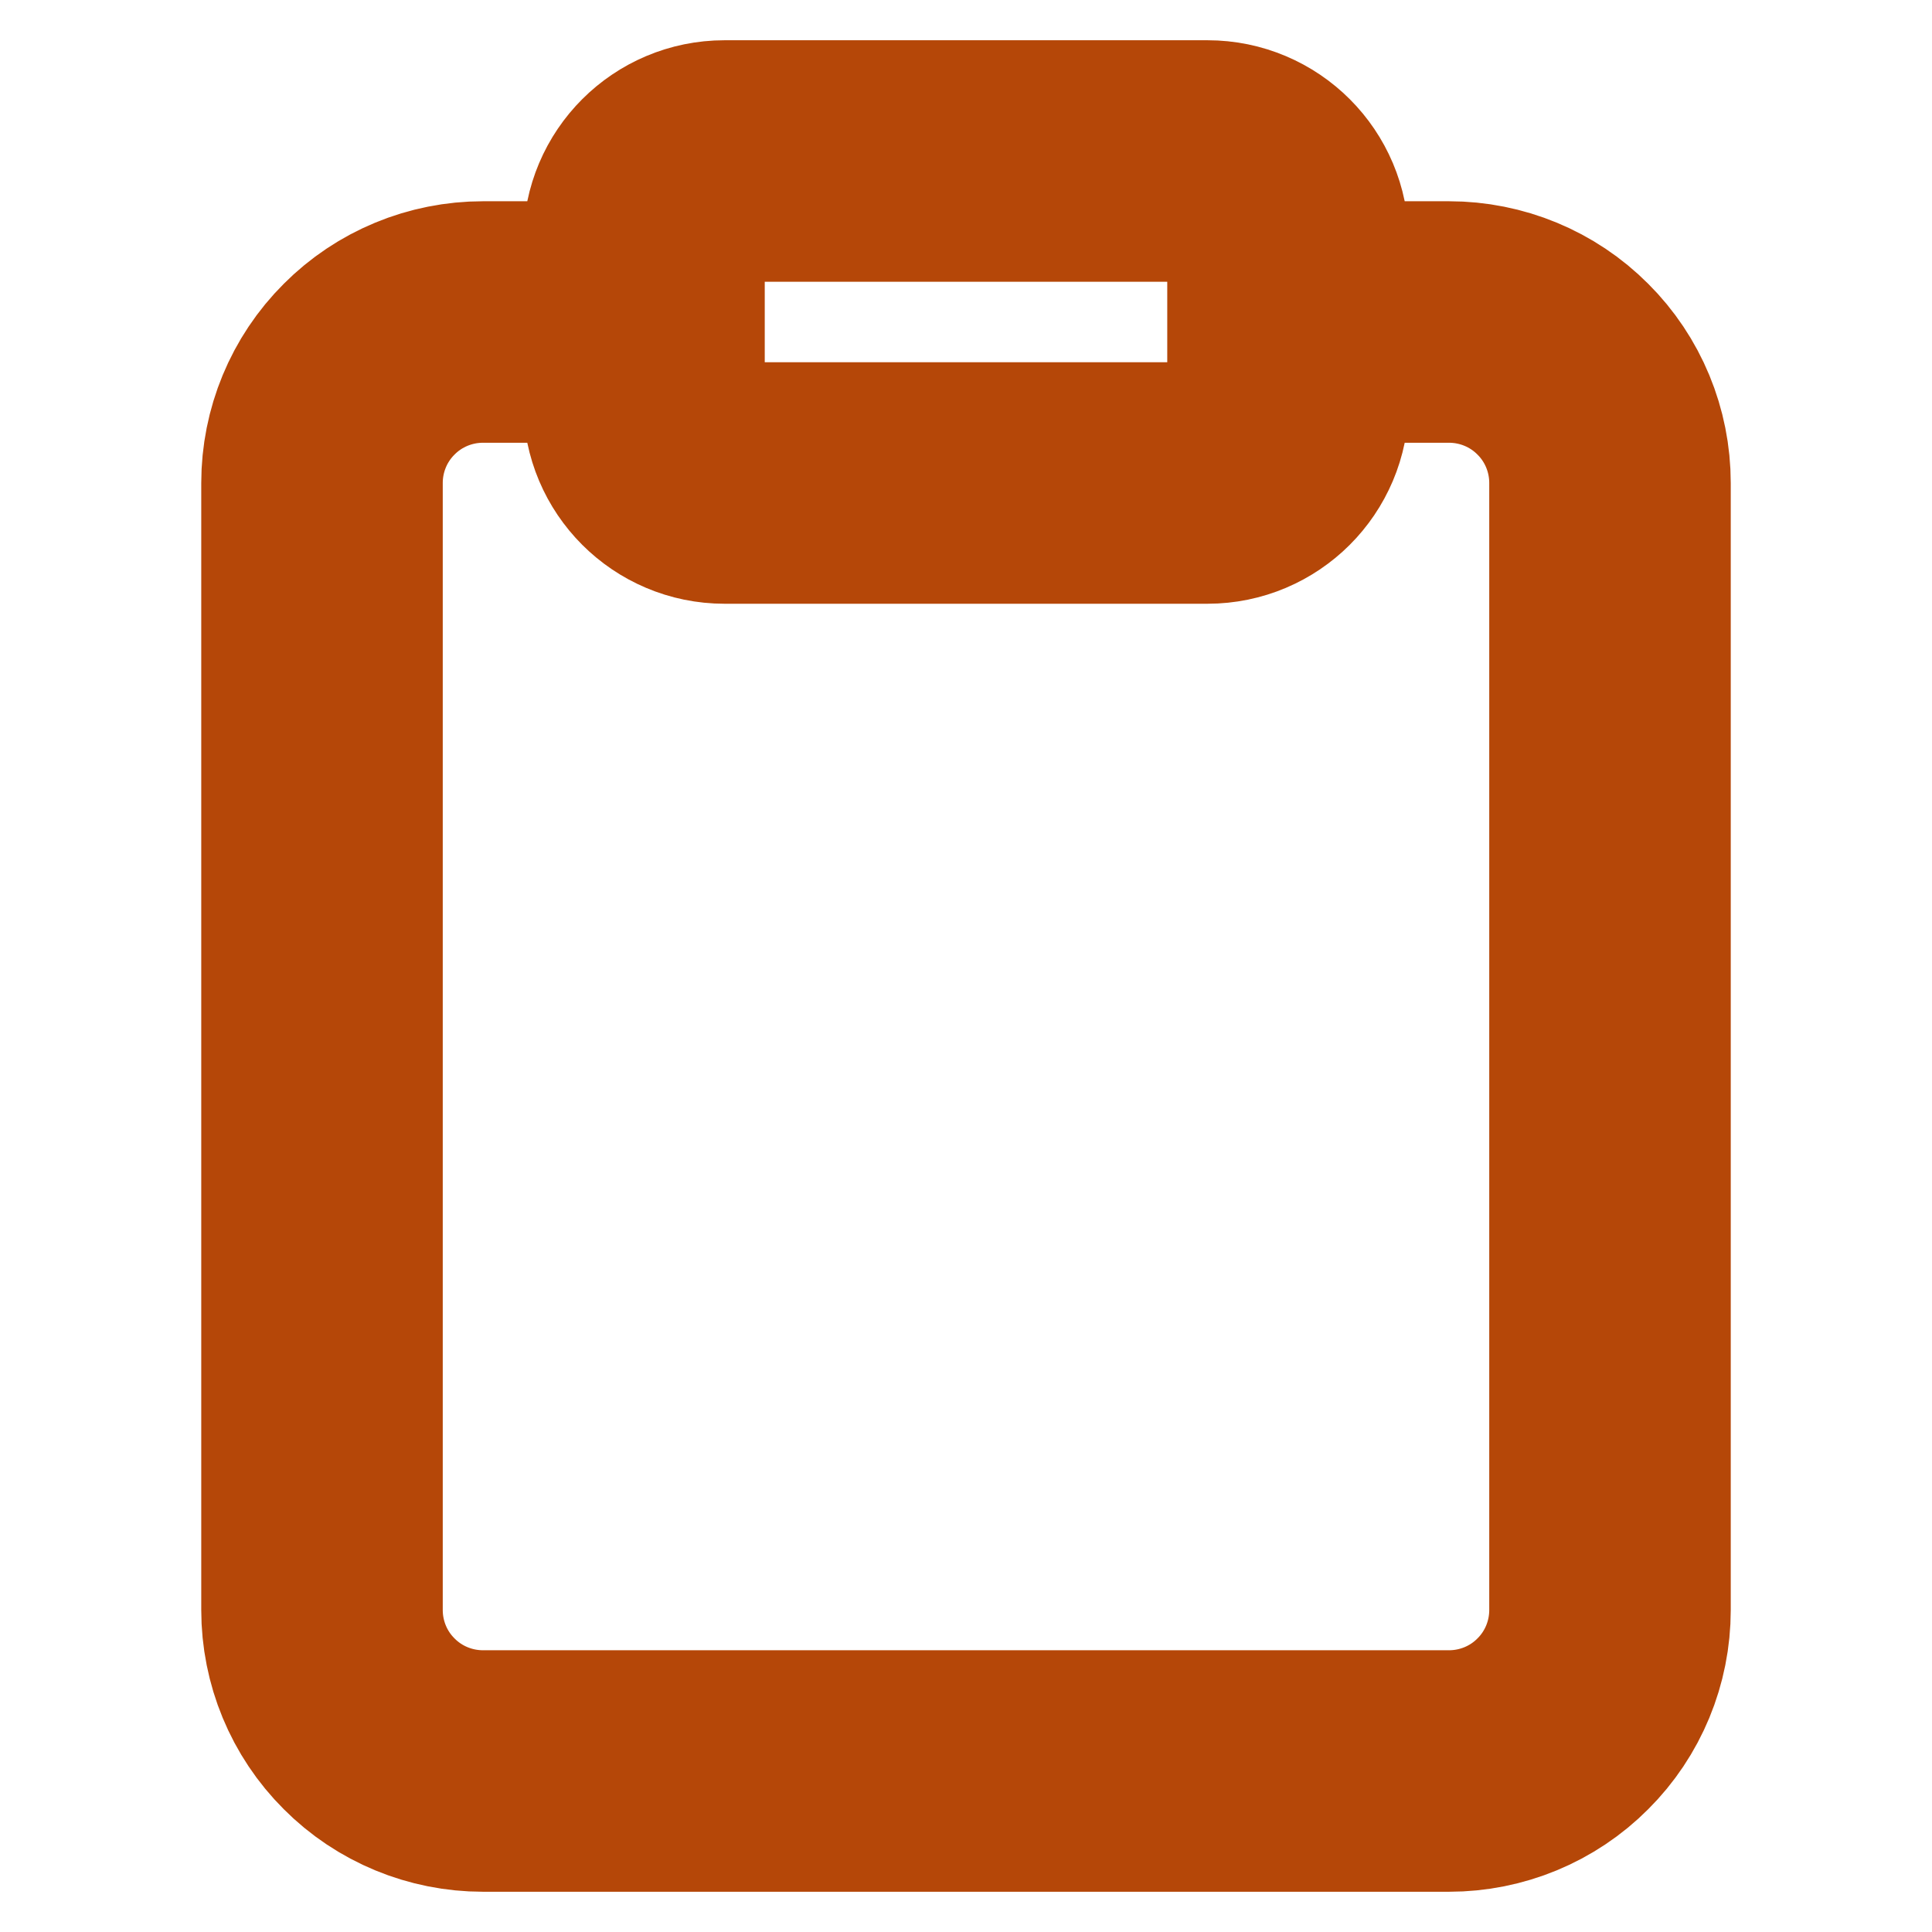 <svg width="12" height="12" viewBox="0 0 12 12" fill="none" xmlns="http://www.w3.org/2000/svg">
<path d="M8 2H9C9.265 2 9.52 2.105 9.707 2.293C9.895 2.48 10 2.735 10 3V10C10 10.265 9.895 10.52 9.707 10.707C9.52 10.895 9.265 11 9 11H3C2.735 11 2.48 10.895 2.293 10.707C2.105 10.52 2 10.265 2 10V3C2 2.735 2.105 2.48 2.293 2.293C2.48 2.105 2.735 2 3 2H4M4.5 1H7.5C7.776 1 8 1.224 8 1.5V2.5C8 2.776 7.776 3 7.5 3H4.5C4.224 3 4 2.776 4 2.5V1.5C4 1.224 4.224 1 4.5 1Z" stroke="#B54708" stroke-width="1.5" stroke-linecap="round" stroke-linejoin="round"/>
</svg>

